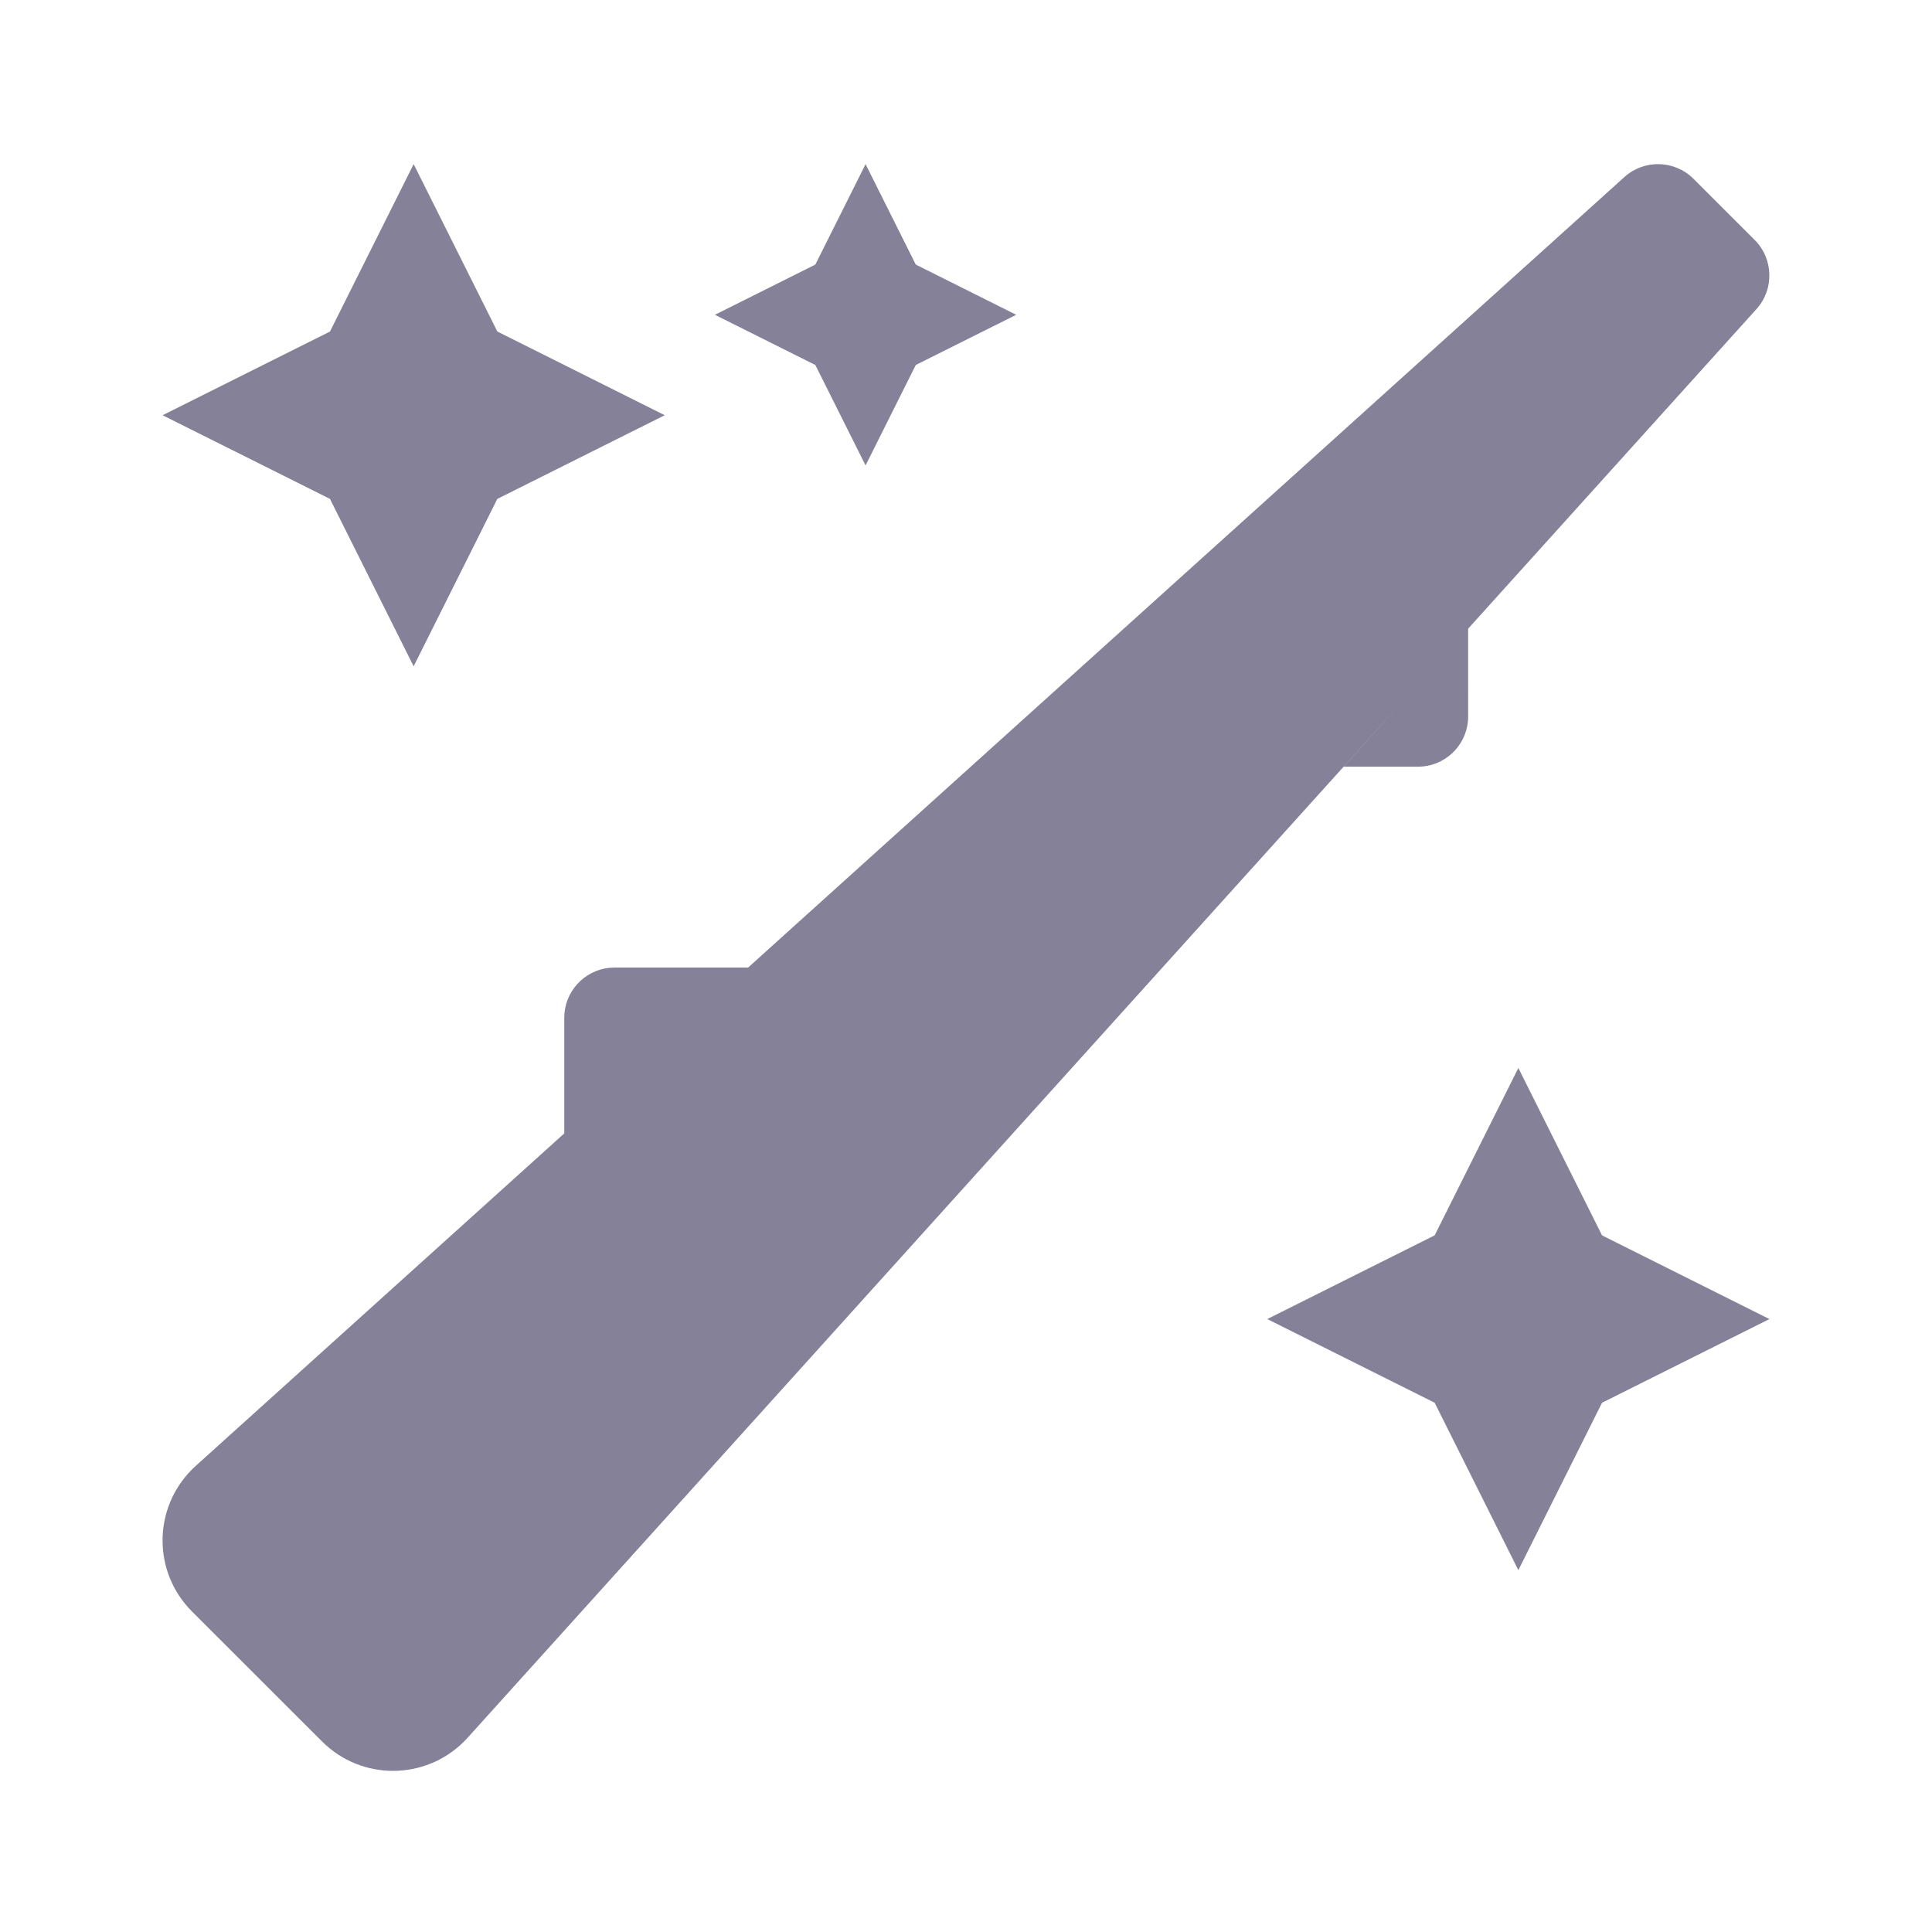 <?xml version="1.0" encoding="UTF-8"?>
<svg width="48px" height="48px" viewBox="0 0 48 48" version="1.1" xmlns="http://www.w3.org/2000/svg" xmlns:xlink="http://www.w3.org/1999/xlink">
    <g id="icon/iconWand" stroke="none" stroke-width="1" fill="none" fill-rule="evenodd">
        <path d="M42.073,4.441 L43.592,5.959 C44.063,6.429 44.084,7.185 43.639,7.679 L36.475,15.62 L36.476,17.801 C36.476,18.447 35.985,18.978 35.356,19.042 L35.228,19.049 L33.384,19.049 L35.134,17.106 L11.615,43.177 C10.691,44.197 9.115,44.276 8.094,43.354 C8.062,43.326 8.032,43.297 8.002,43.267 L4.77,40.037 C3.795,39.062 3.795,37.483 4.77,36.508 C4.799,36.479 4.83,36.45 4.86,36.422 L14.019,28.159 L14.019,25.287 C14.019,24.641 14.51,24.109 15.14,24.045 L15.267,24.039 L18.586,24.039 L40.358,4.398 C40.85,3.955 41.604,3.974 42.073,4.441 Z M37.723,26.534 L39.802,30.692 L43.961,32.772 L39.802,34.851 L37.723,39.01 L35.644,34.851 L31.485,32.772 L35.644,30.692 L37.723,26.534 Z M10.277,4.078 L12.356,8.236 L16.515,10.316 L12.356,12.395 L10.277,16.554 L8.198,12.395 L4.039,10.316 L8.198,8.237 L10.277,4.078 Z M21.505,4.078 L22.752,6.573 L25.248,7.821 L22.752,9.068 L21.505,11.563 L20.257,9.068 L17.762,7.821 L20.257,6.573 L21.505,4.078 Z" id="Combined-Shape" fill="#858199"></path>
    </g>
</svg>